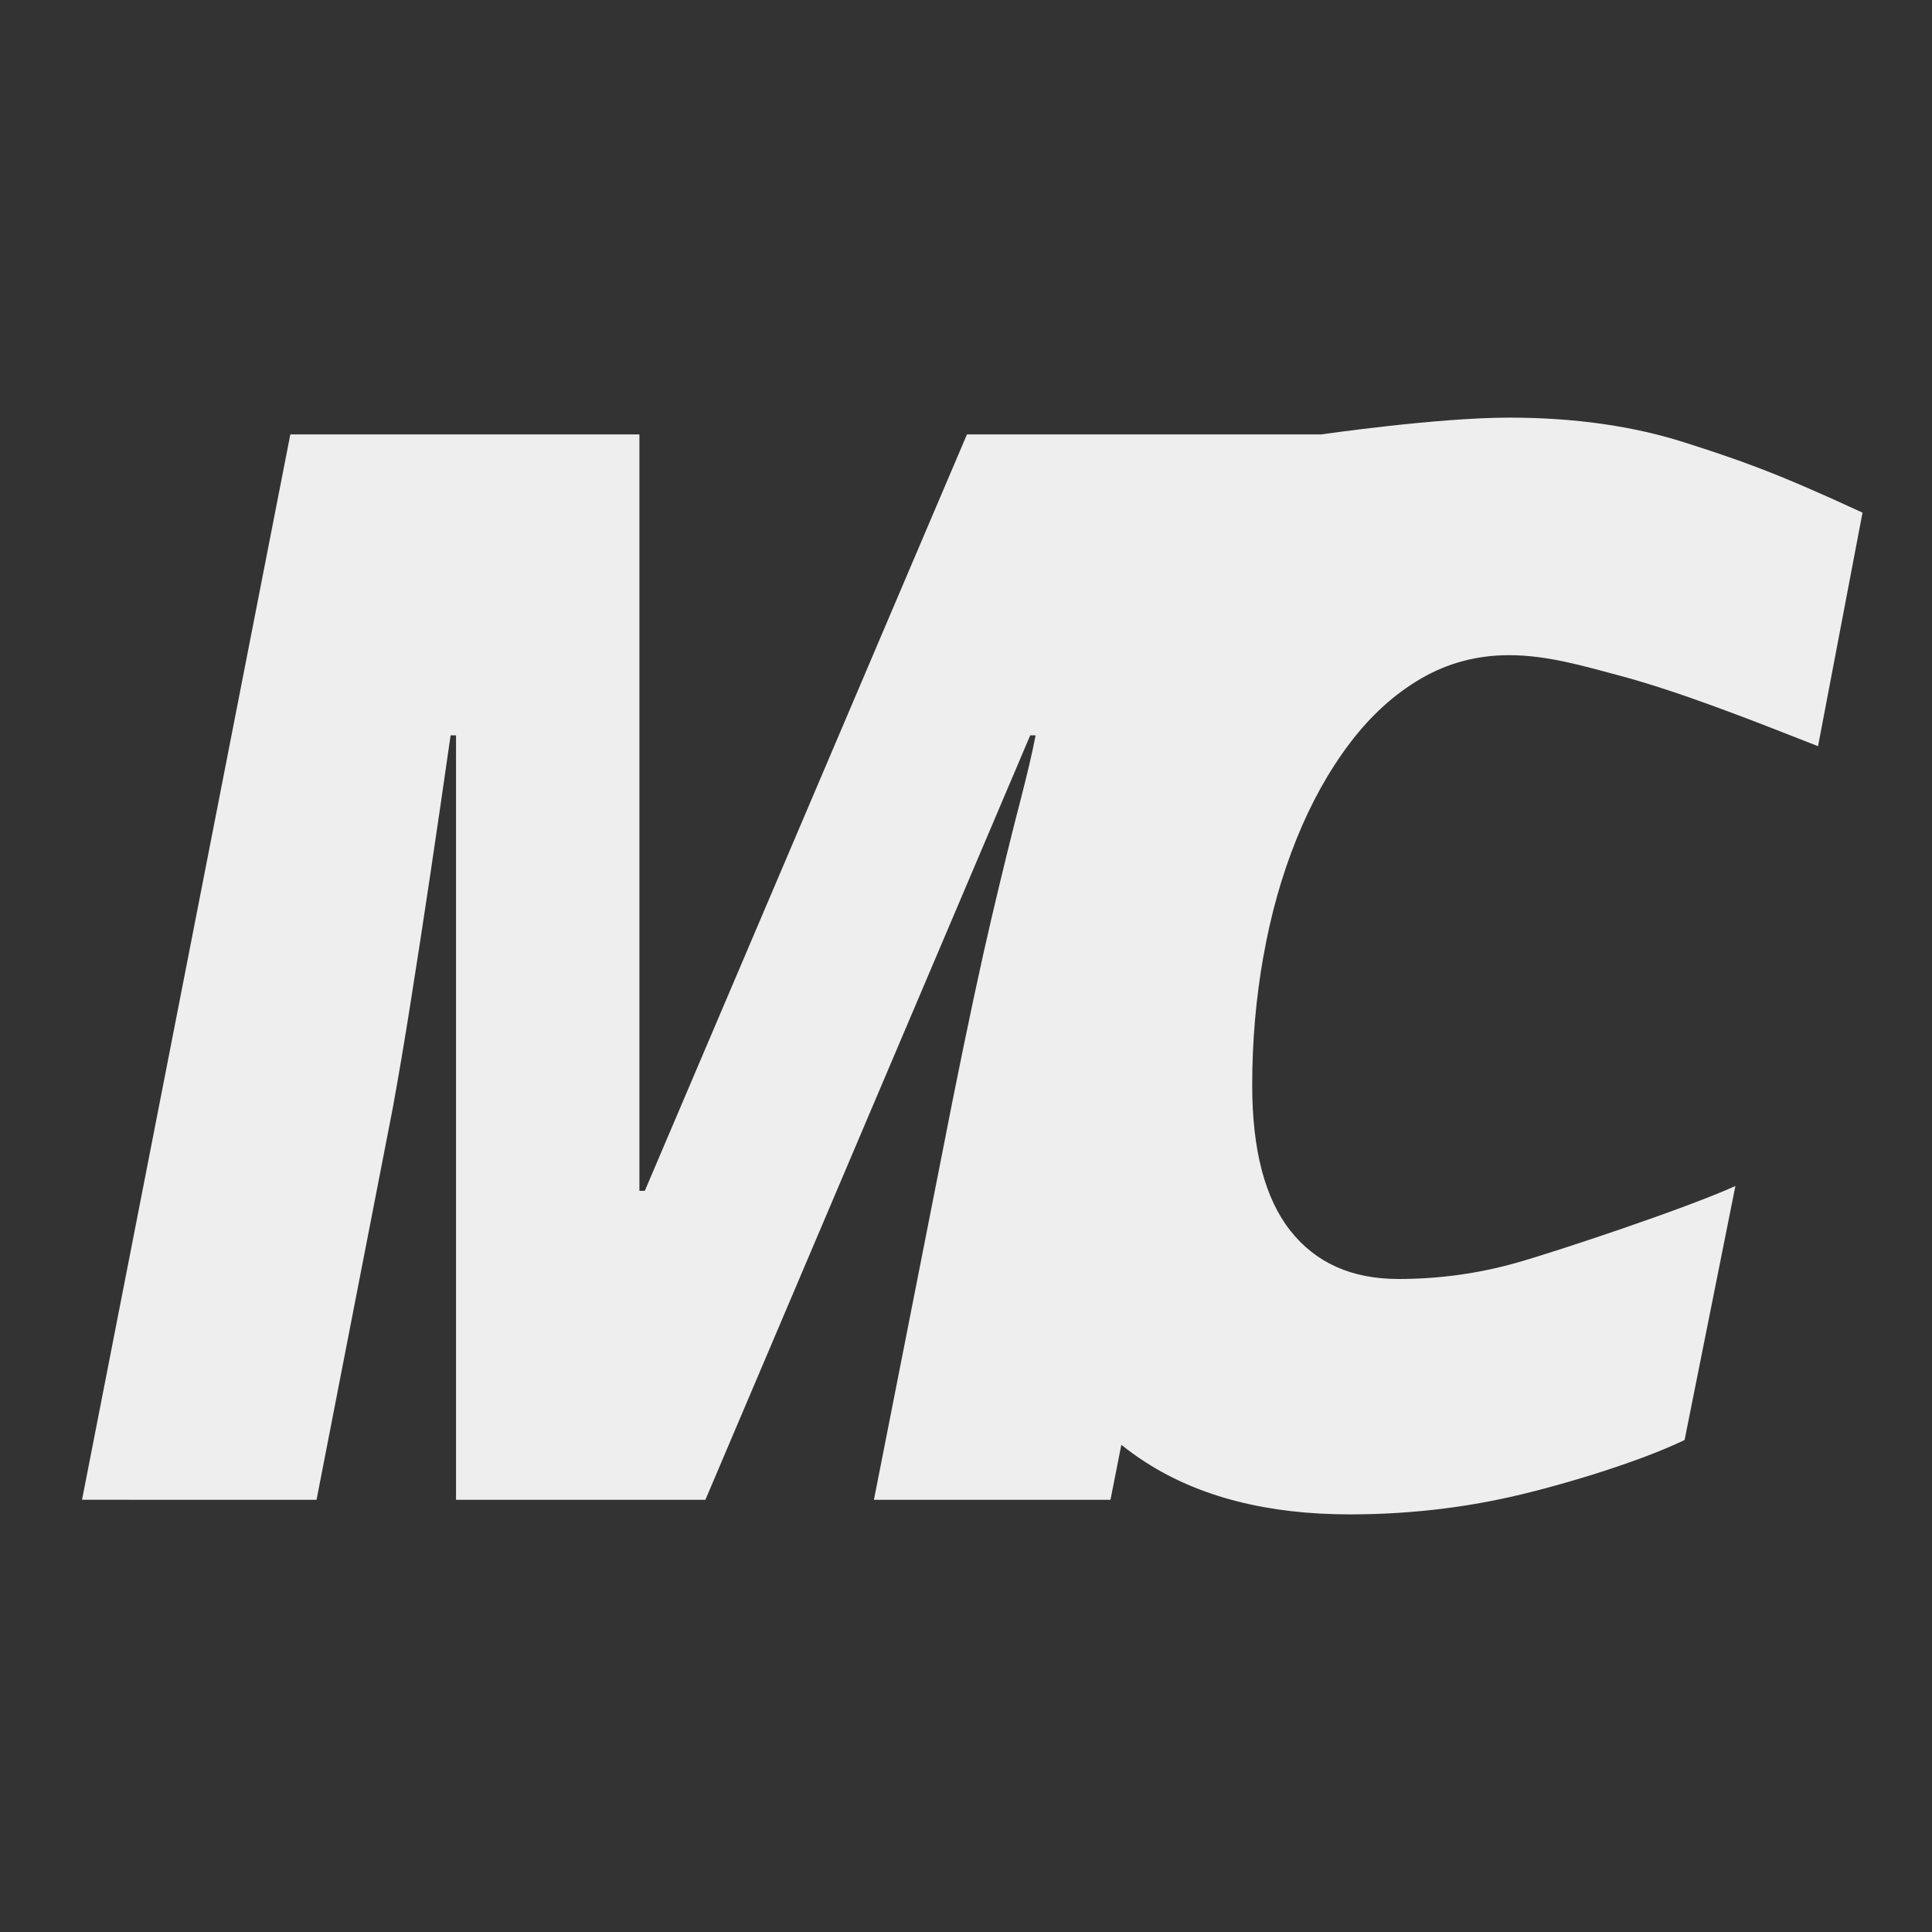 <?xml version="1.0" encoding="UTF-8"?>
<svg id="Layer_1" data-name="Layer 1" xmlns="http://www.w3.org/2000/svg" viewBox="0 0 500 500" >
  <rect x="0" y="0" width="500" height="500" fill="#333333" stroke="none"/>
  <path id="favicon-logo" fill="#eeeeee" d="M326.95,247.55c-1.92,10.88-2.88,21.97-2.88,33.3,0,16.71,3.27,29.26,9.85,37.62,6.58,8.36,15.9,12.53,28,12.53,10.34,0,20.47-1.37,30.35-4.14,9.88-2.76,44.17-14.15,56.85-19.93l-13.15,65.74c-12.45,6.04-34.89,12.66-47.63,15.29-12.72,2.65-25.73,3.96-38.98,3.96-21.27,0-38.9-4.5-52.86-13.48-2.19-1.4-4.29-2.92-6.3-4.52l-2.81,14.22h-61.22l20.4-103.53c3.85-19.23,7.22-35.02,10.11-47.34,2.91-12.32,5.33-22.17,7.25-29.51,1.91-7.36,3.27-13.17,4.09-17.46h-1.4l-84.06,197.84h-64.54v-197.84h-1.4c-1.86,12.96-3.65,25.24-5.39,36.87-1.74,11.64-3.4,22.42-4.98,32.35-1.56,9.94-3.11,19.04-4.62,27.34l-19.71,101.28H21.23L75.14,112.42h90.34v195.76h1.4l83.37-195.76h91.74s29.94-4.34,48.55-4.34c16.97,0,32.21,2.17,45.69,6.51,13.5,4.34,22.77,7.41,45.79,18.08l-11.51,60.44c-18.08-7.11-36.17-14.22-51.72-18.36-9.32-2.48-18.48-5.19-28.24-5.19-8.27,0-15.85,2.01-22.77,6.04-6.92,4.02-13.07,9.62-18.48,16.78-5.41,7.16-10.01,15.43-13.78,24.8-3.78,9.37-6.64,19.48-8.55,30.36Z"/>

  
</svg>